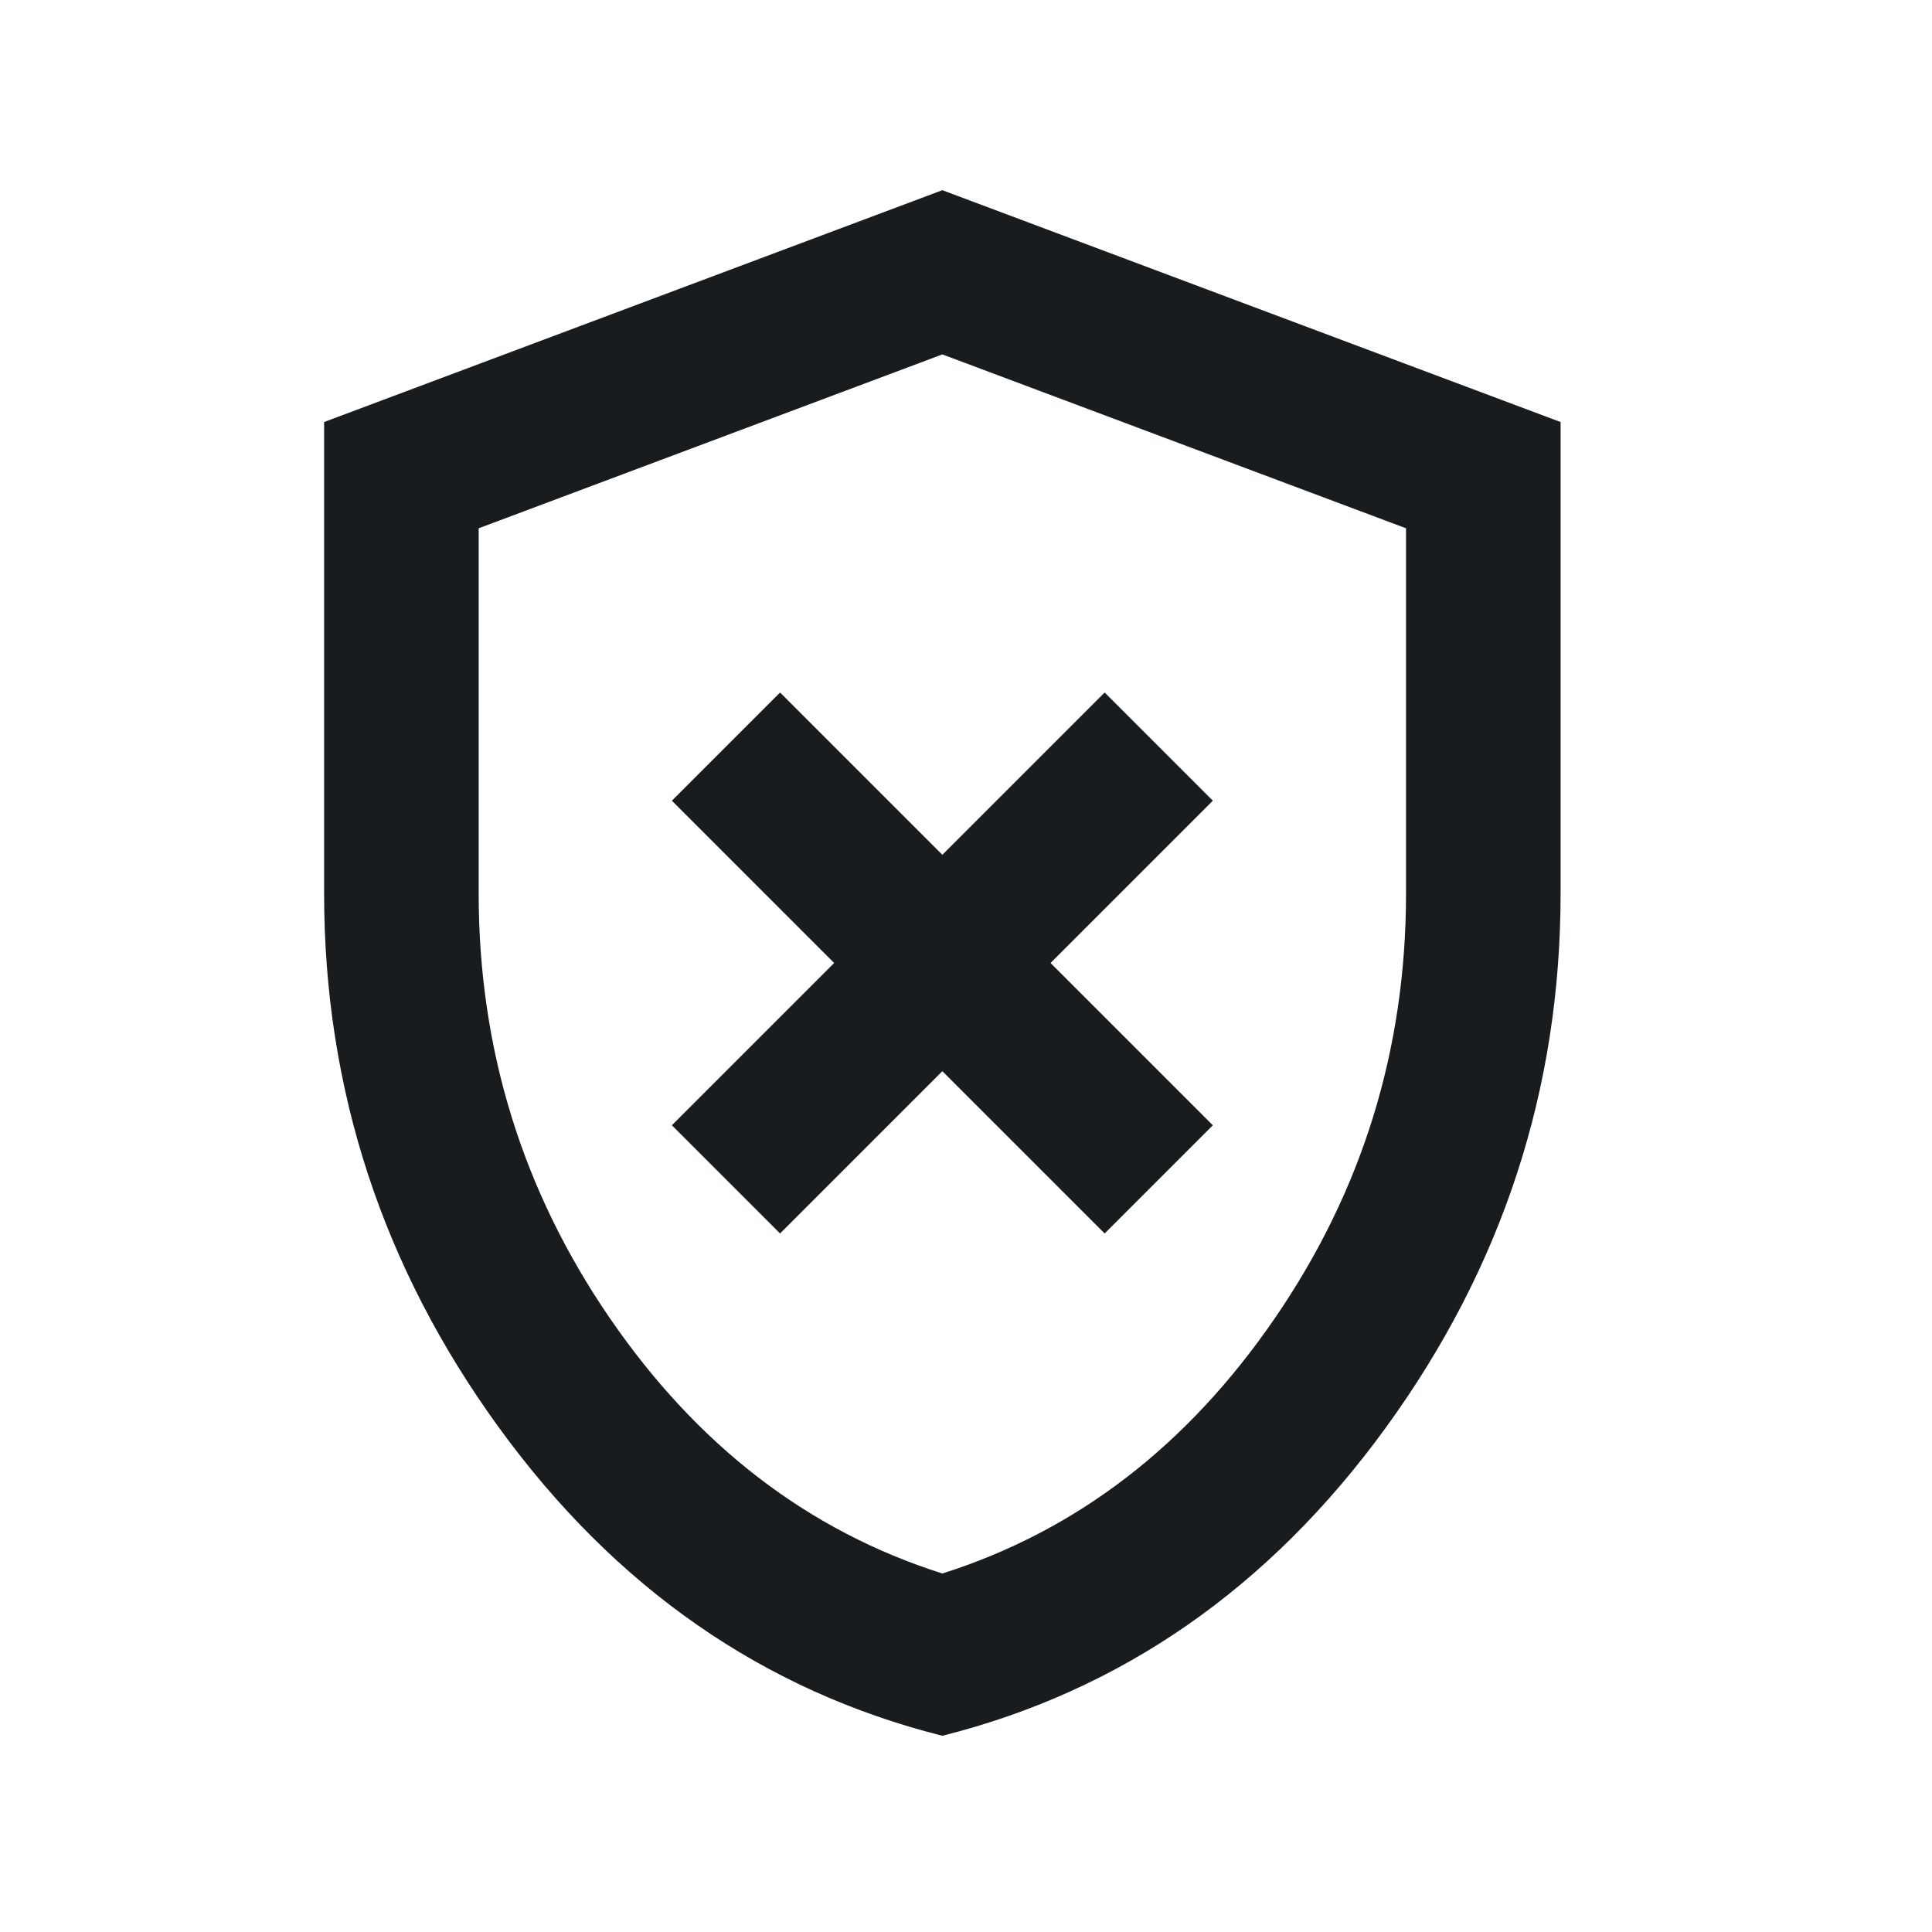 <svg width="25" height="25" viewBox="0 0 25 25" fill="none" xmlns="http://www.w3.org/2000/svg">
<mask id="mask0_142_825" style="mask-type:alpha" maskUnits="userSpaceOnUse" x="0" y="0" width="25" height="25">
<rect x="0.194" y="0.461" width="24" height="24" fill="#D9D9D9"/>
</mask>
<g mask="url(#mask0_142_825)">
<path d="M10.094 15.961L12.194 13.861L14.294 15.961L15.694 14.561L13.594 12.461L15.694 10.361L14.294 8.961L12.194 11.061L10.094 8.961L8.694 10.361L10.794 12.461L8.694 14.561L10.094 15.961ZM12.194 22.461C9.878 21.878 7.965 20.549 6.457 18.474C4.949 16.399 4.194 14.095 4.194 11.561V5.461L12.194 2.461L20.194 5.461V11.561C20.194 14.095 19.44 16.399 17.932 18.474C16.424 20.549 14.511 21.878 12.194 22.461ZM12.194 20.361C13.928 19.811 15.361 18.711 16.494 17.061C17.628 15.411 18.194 13.578 18.194 11.561V6.836L12.194 4.586L6.194 6.836V11.561C6.194 13.578 6.761 15.411 7.894 17.061C9.028 18.711 10.461 19.811 12.194 20.361Z" fill="#191C1E"/>
</g>
</svg>
